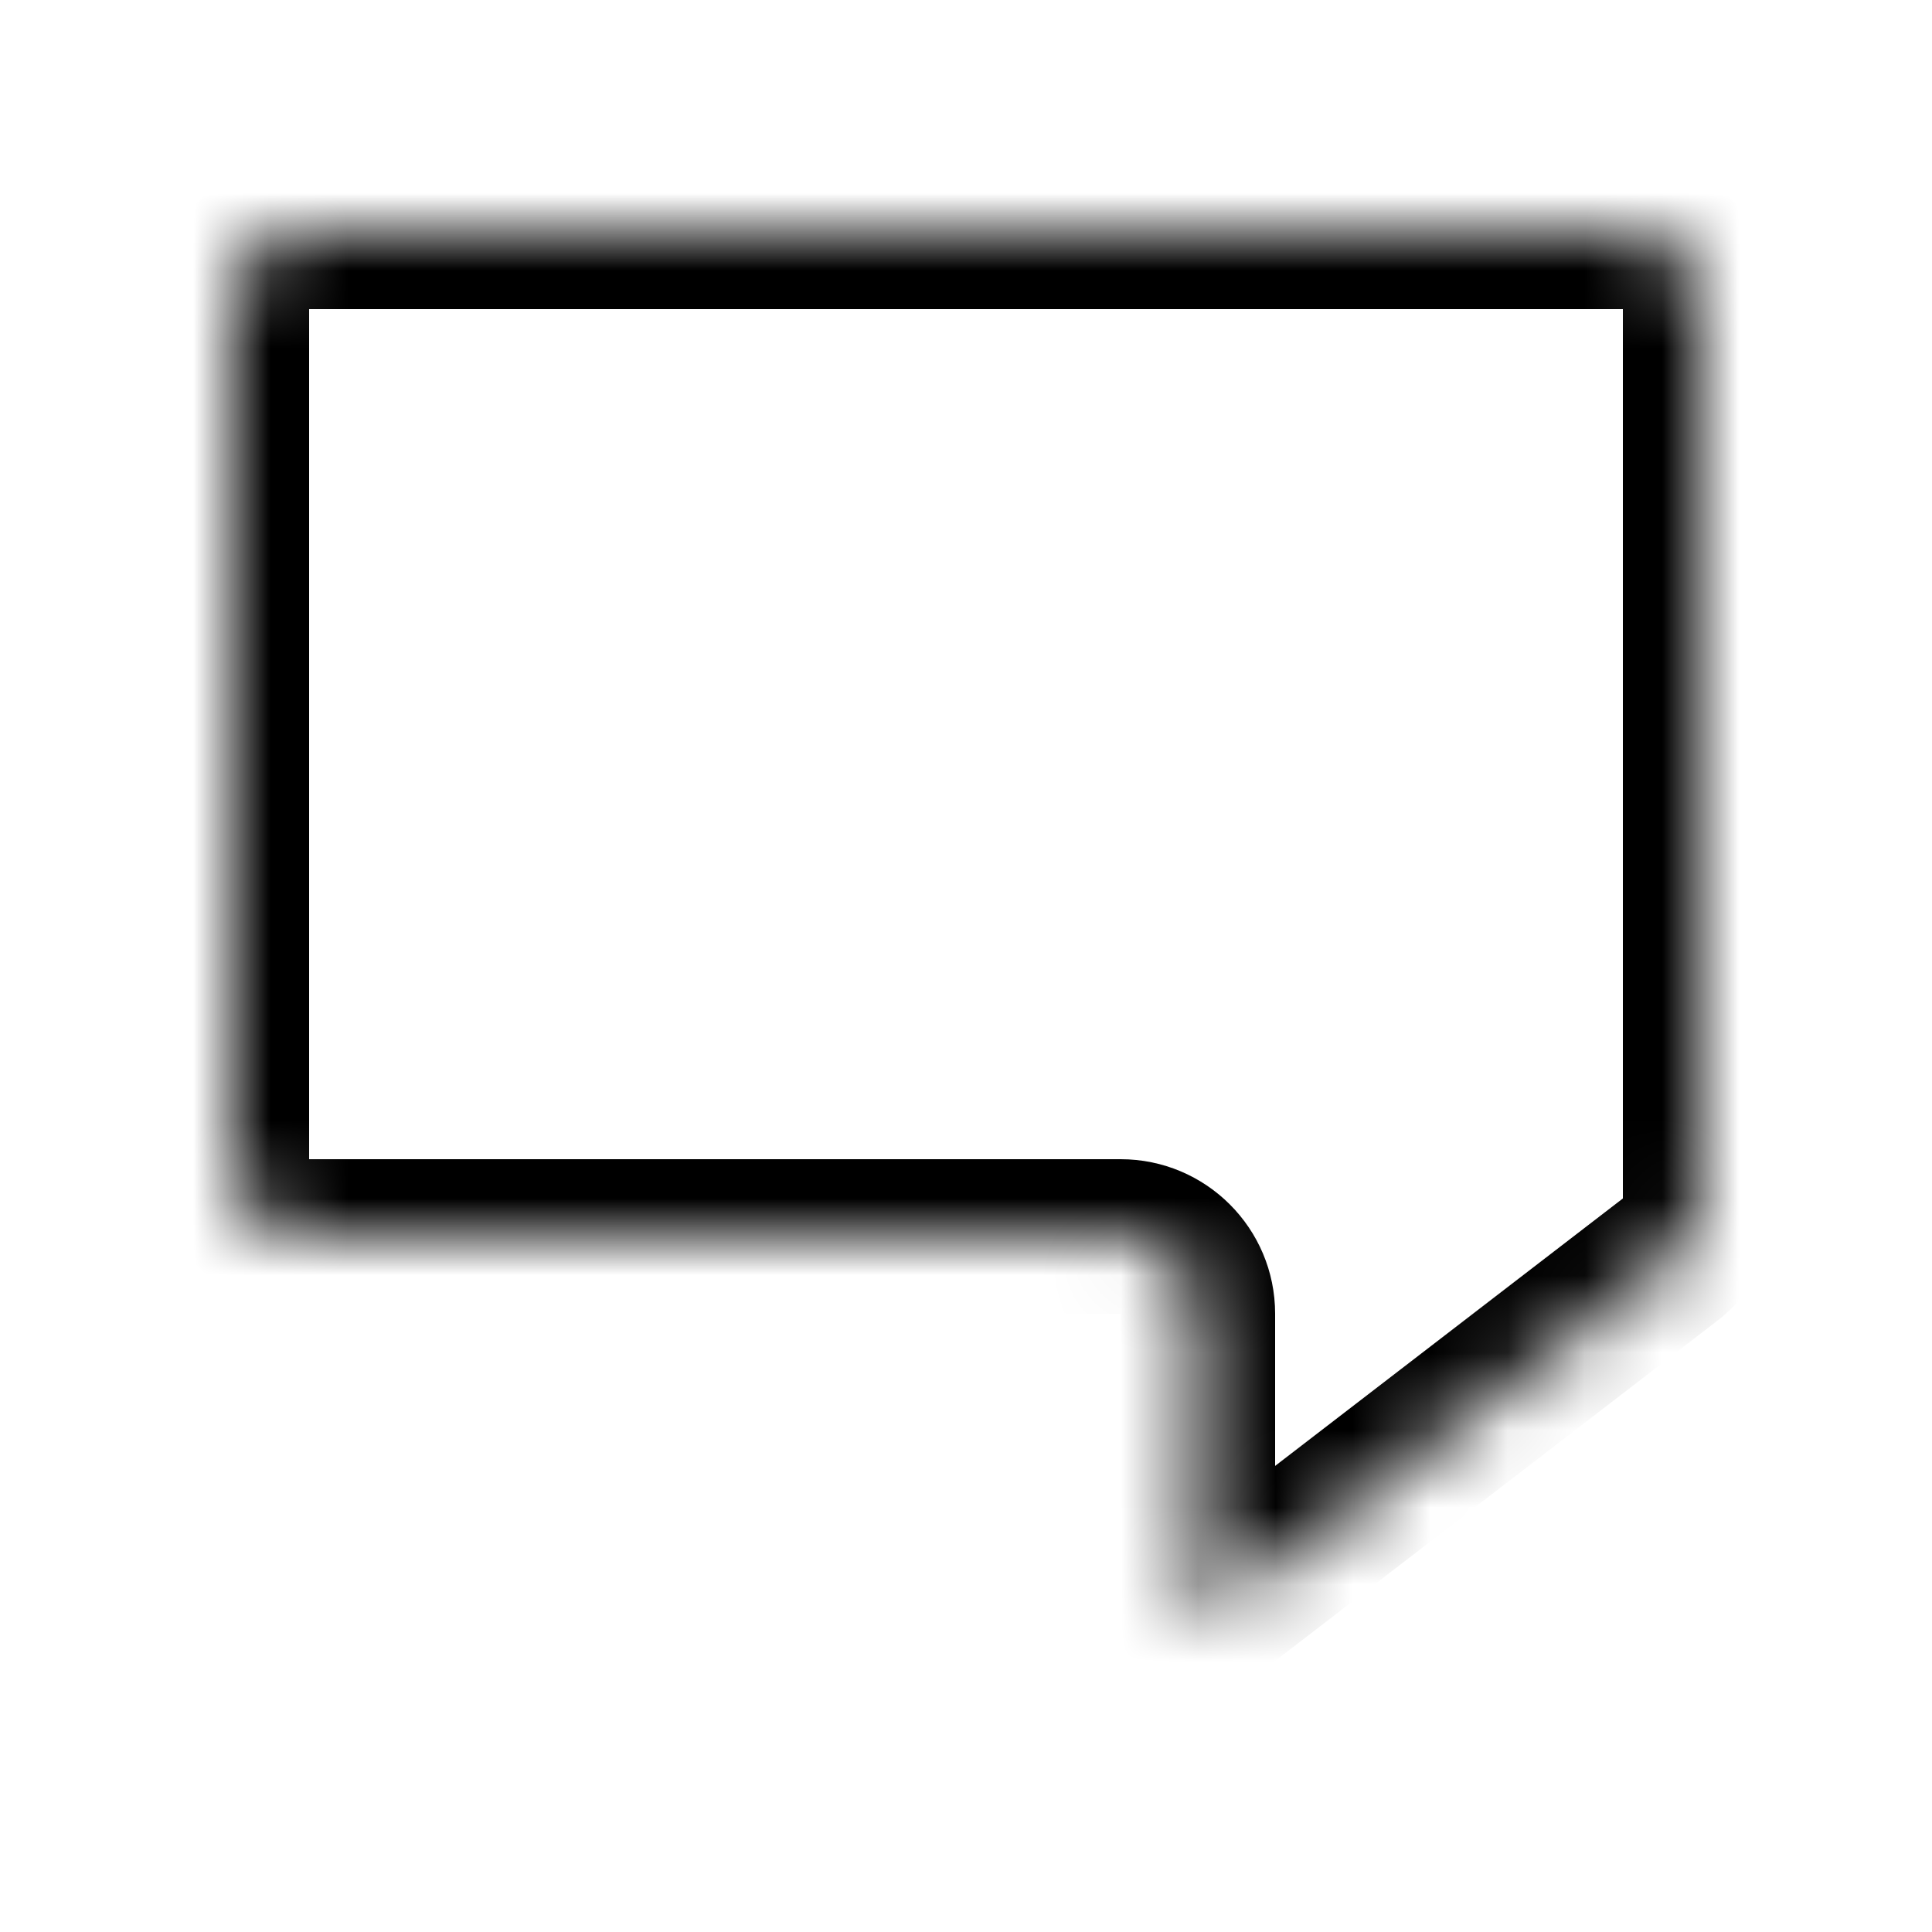 <svg width="25" height="25" viewBox="0 0 25 25" fill="none" xmlns="http://www.w3.org/2000/svg">
<mask id="path-2-inside-1" fill="white">
<path d="M3 4C3 3.448 3.448 3 4 3H21C21.552 3 22 3.448 22 4V15.508C22 15.818 21.856 16.111 21.61 16.3L15.5 21V17C15.5 16.448 15.052 16 14.5 16H4C3.448 16 3 15.552 3 15V4Z"/>
</mask>
<path d="M15.5 21H14.5C14.5 21.381 14.716 21.729 15.058 21.897C15.4 22.065 15.808 22.025 16.11 21.793L15.5 21ZM21.61 16.3L22.219 17.093L21.61 16.3ZM4 4H21V2H4V4ZM21 4V15.508H23V4H21ZM4 15V4H2V15H4ZM14.5 15H4V17H14.5V15ZM21 15.508L14.89 20.207L16.11 21.793L22.219 17.093L21 15.508ZM16.5 21V17H14.5V21H16.5ZM14.5 17H16.5C16.5 15.895 15.605 15 14.5 15V17ZM2 15C2 16.105 2.895 17 4 17V15H4H2ZM21 15.508L22.219 17.093C22.712 16.714 23 16.128 23 15.508H21ZM21 4H23C23 2.895 22.105 2 21 2V4ZM4 2C2.895 2 2 2.895 2 4H4V4V2Z" fill="black" mask="url(#path-2-inside-1)"/>
</svg>